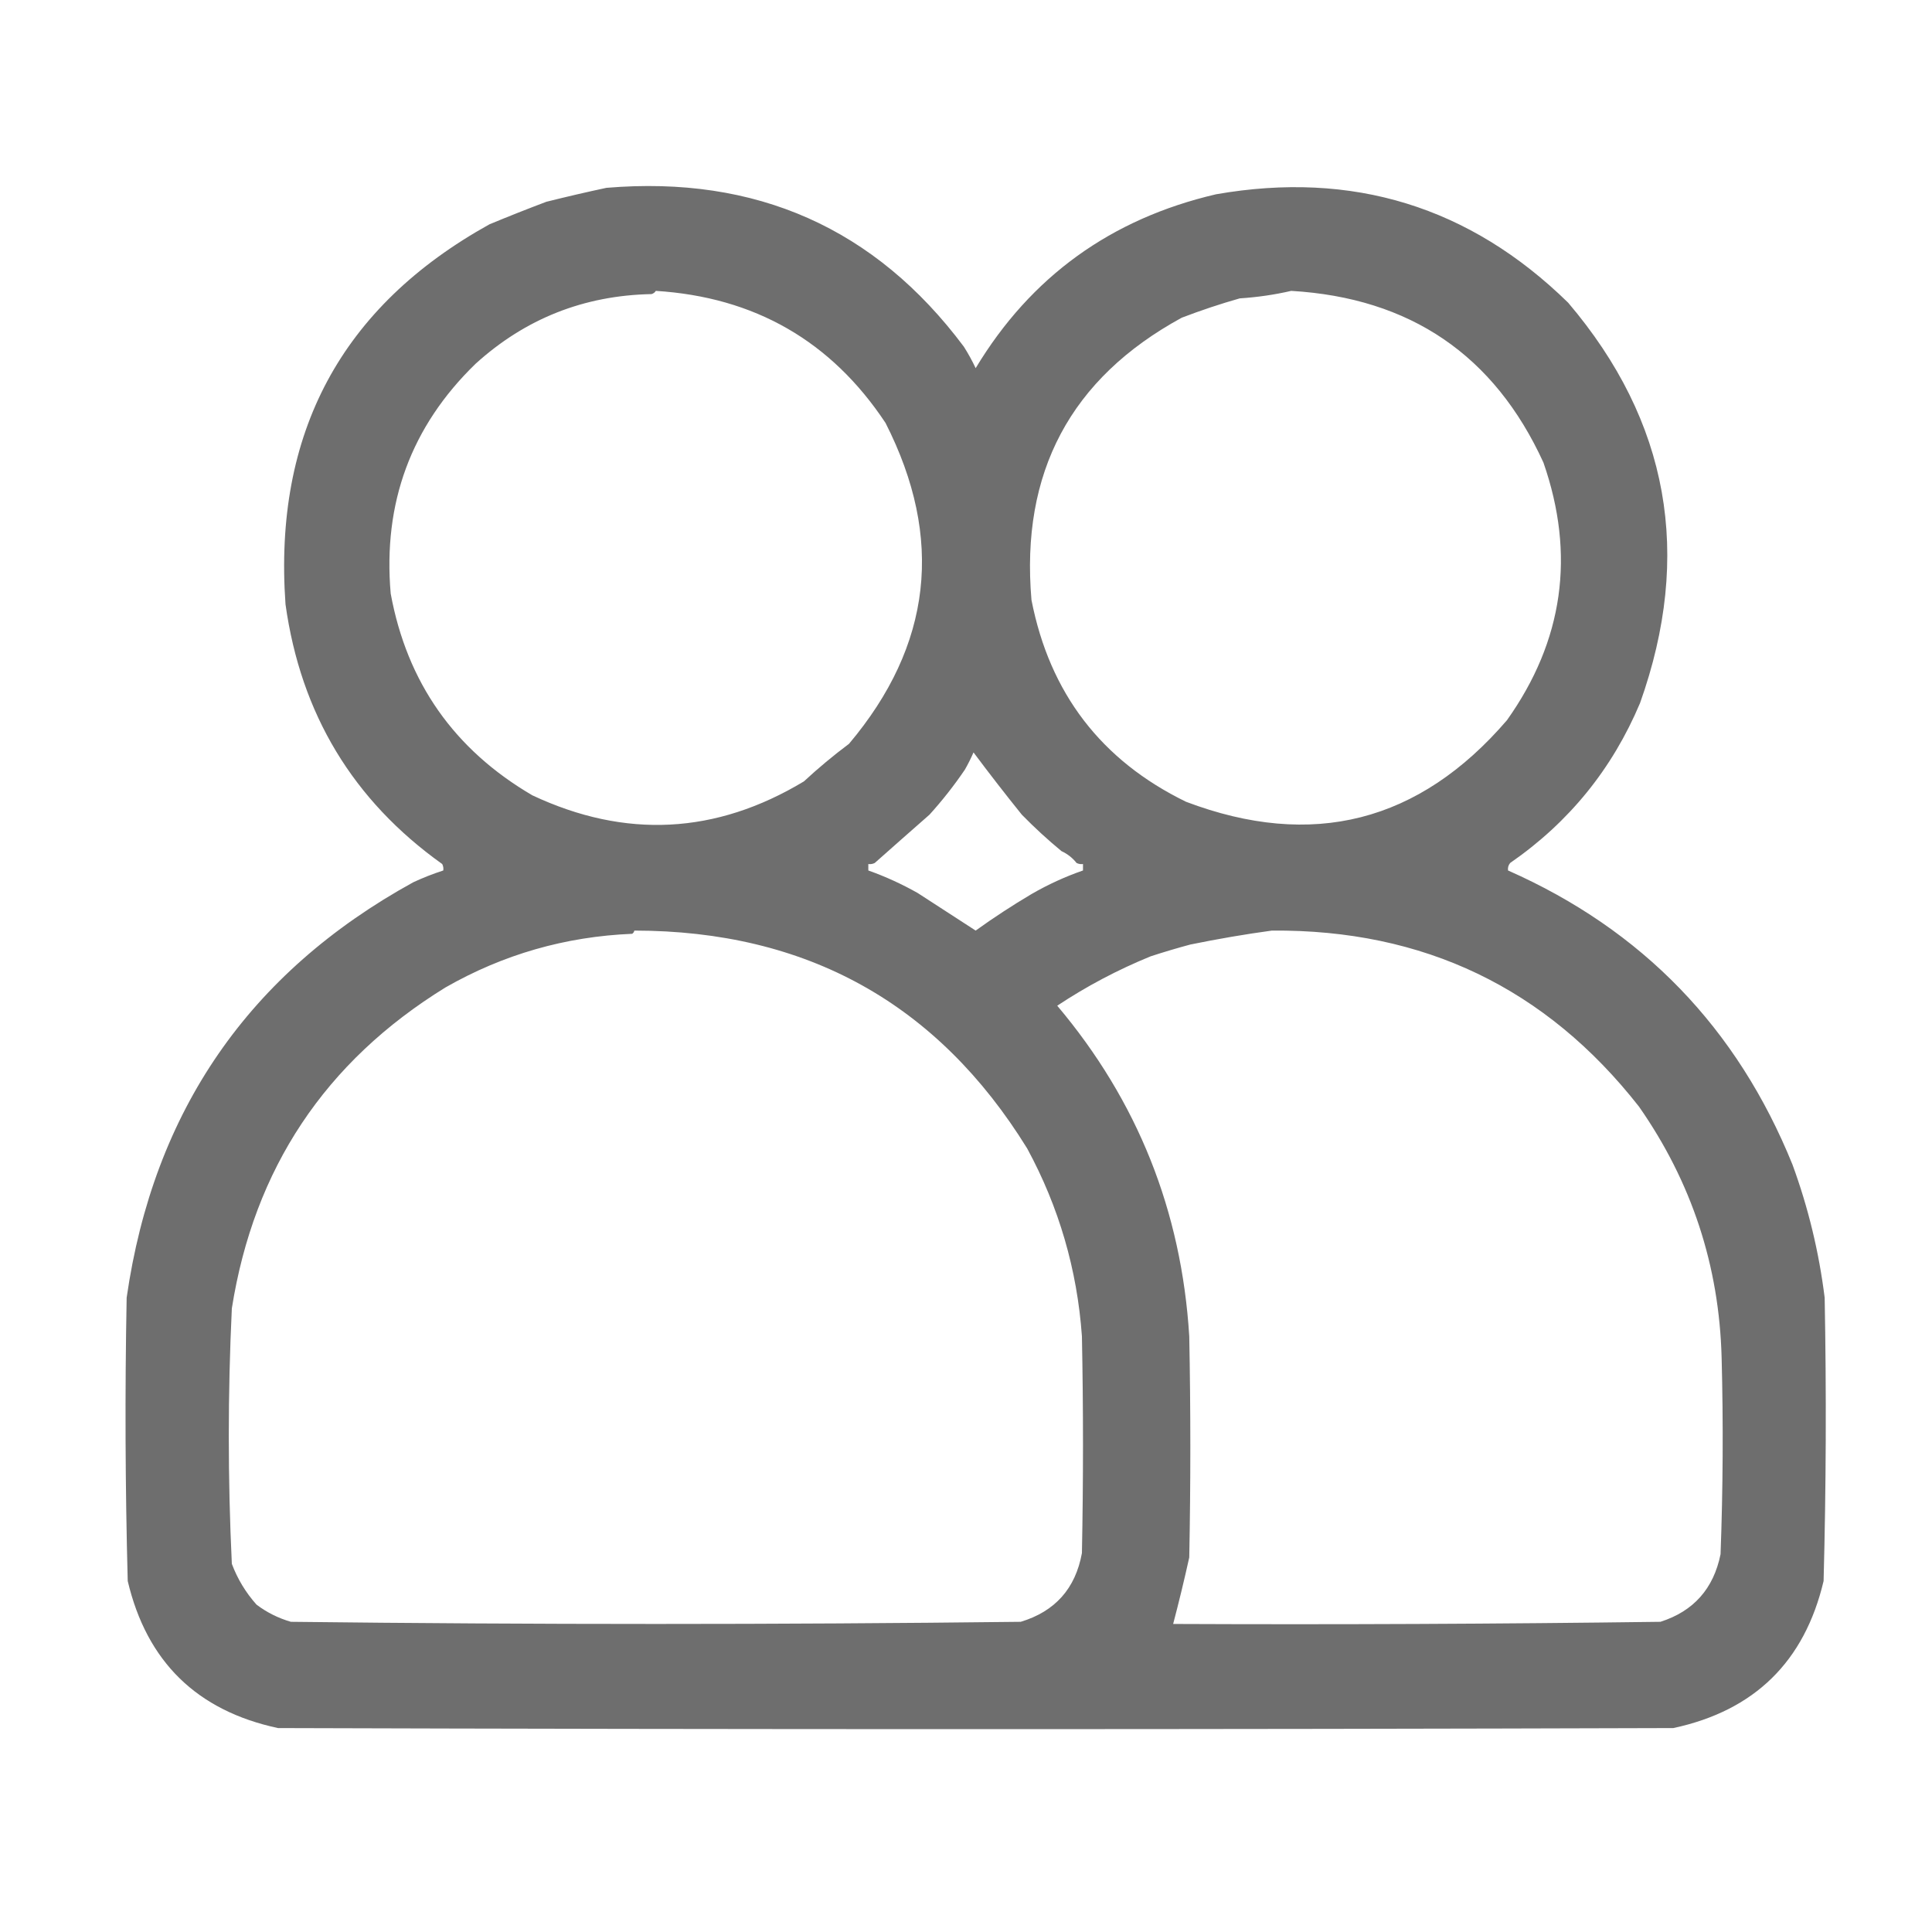 <?xml version="1.0" encoding="UTF-8"?>
<!DOCTYPE svg PUBLIC "-//W3C//DTD SVG 1.1//EN" "http://www.w3.org/Graphics/SVG/1.1/DTD/svg11.dtd">
<svg xmlns="http://www.w3.org/2000/svg" version="1.1" width="900px" height="900px" style="shape-rendering:geometricPrecision; text-rendering:geometricPrecision; image-rendering:optimizeQuality; fill-rule:evenodd; clip-rule:evenodd" xmlns:xlink="http://www.w3.org/1999/xlink">
<g><path style="opacity:0.964" fill="#696969" d="M 282.5,87.5 C 352.252,81.639 407.752,106.306 449,161.5C 451.043,164.712 452.877,168.045 454.5,171.5C 480.162,128.904 517.495,101.904 566.5,90.5C 630.061,79.389 684.727,96.222 730.5,141C 777.437,196.209 788.604,258.376 764,327.5C 751.061,358.215 730.895,383.048 703.5,402C 702.663,403.011 702.33,404.178 702.5,405.5C 765.047,433.156 809.214,478.823 835,542.5C 842.341,562.51 847.341,583.177 850,604.5C 850.833,648.504 850.667,692.504 849.5,736.5C 840.624,774.068 817.291,796.902 779.5,805C 562.833,805.667 346.167,805.667 129.5,805C 91.71,796.907 68.377,774.073 59.5,736.5C 58.333,692.504 58.167,648.504 59,604.5C 71.501,517.589 116.001,453.089 192.5,411C 197.077,408.876 201.743,407.043 206.5,405.5C 206.649,404.448 206.483,403.448 206,402.5C 164.436,372.857 140.103,332.524 133,281.5C 127.336,201.795 159.003,142.795 228,104.5C 236.809,100.842 245.642,97.342 254.5,94C 264.057,91.612 273.391,89.446 282.5,87.5 Z M 305.5,135.5 C 351.558,138.388 387.225,158.888 412.5,197C 439.855,250.757 434.188,300.59 395.5,346.5C 388.186,351.968 381.186,357.802 374.5,364C 333.506,388.671 291.339,390.838 248,370.5C 211.6,349.231 189.6,317.898 182,276.5C 178.337,234.295 191.503,198.628 221.5,169.5C 244.691,148.449 272.024,137.615 303.5,137C 304.416,136.722 305.082,136.222 305.5,135.5 Z M 601.5,135.5 C 656.946,138.77 696.113,165.436 719,215.5C 733.961,258.488 728.294,298.488 702,335.5C 661.112,383.07 611.278,395.736 552.5,373.5C 512.984,354.243 488.984,322.909 480.5,279.5C 475.373,220.08 498.706,176.247 550.5,148C 559.479,144.563 568.479,141.563 577.5,139C 585.876,138.444 593.876,137.277 601.5,135.5 Z M 453.5,350.5 C 460.784,360.255 468.284,369.922 476,379.5C 481.882,385.516 488.049,391.183 494.5,396.5C 497.288,397.792 499.622,399.626 501.5,402C 502.448,402.483 503.448,402.649 504.5,402.5C 504.5,403.5 504.5,404.5 504.5,405.5C 496.201,408.384 488.201,412.05 480.5,416.5C 471.543,421.807 462.876,427.473 454.5,433.5C 445.549,427.685 436.549,421.852 427.5,416C 420.089,411.813 412.423,408.313 404.5,405.5C 404.5,404.5 404.5,403.5 404.5,402.5C 405.552,402.649 406.552,402.483 407.5,402C 415.945,394.501 424.445,387.001 433,379.5C 438.97,372.907 444.47,365.907 449.5,358.5C 451.026,355.809 452.36,353.143 453.5,350.5 Z M 295.5,433.5 C 375.741,433.561 436.741,467.394 478.5,535C 493.292,562.267 501.792,591.433 504,622.5C 504.667,656.167 504.667,689.833 504,723.5C 501,739.998 491.5,750.665 475.5,755.5C 362.167,756.833 248.833,756.833 135.5,755.5C 129.619,753.792 124.285,751.126 119.5,747.5C 114.49,741.901 110.657,735.567 108,728.5C 106.107,688.845 106.107,649.178 108,609.5C 118.311,544.358 151.478,494.525 207.5,460C 234.384,444.616 263.384,436.283 294.5,435C 295.056,434.617 295.389,434.117 295.5,433.5 Z M 592.5,433.5 C 663.222,432.927 720.222,460.26 763.5,515.5C 788.047,550.641 800.88,589.641 802,632.5C 802.799,663.012 802.632,693.512 801.5,724C 798.26,740.066 788.926,750.566 773.5,755.5C 697.836,756.5 622.17,756.833 546.5,756.5C 549.219,746.16 551.719,735.826 554,725.5C 554.667,691.167 554.667,656.833 554,622.5C 550.401,564.162 529.901,512.829 492.5,468.5C 506.155,459.433 520.655,451.766 536,445.5C 542.169,443.488 548.336,441.655 554.5,440C 567.377,437.366 580.043,435.199 592.5,433.5 Z"/></g>
</svg>
